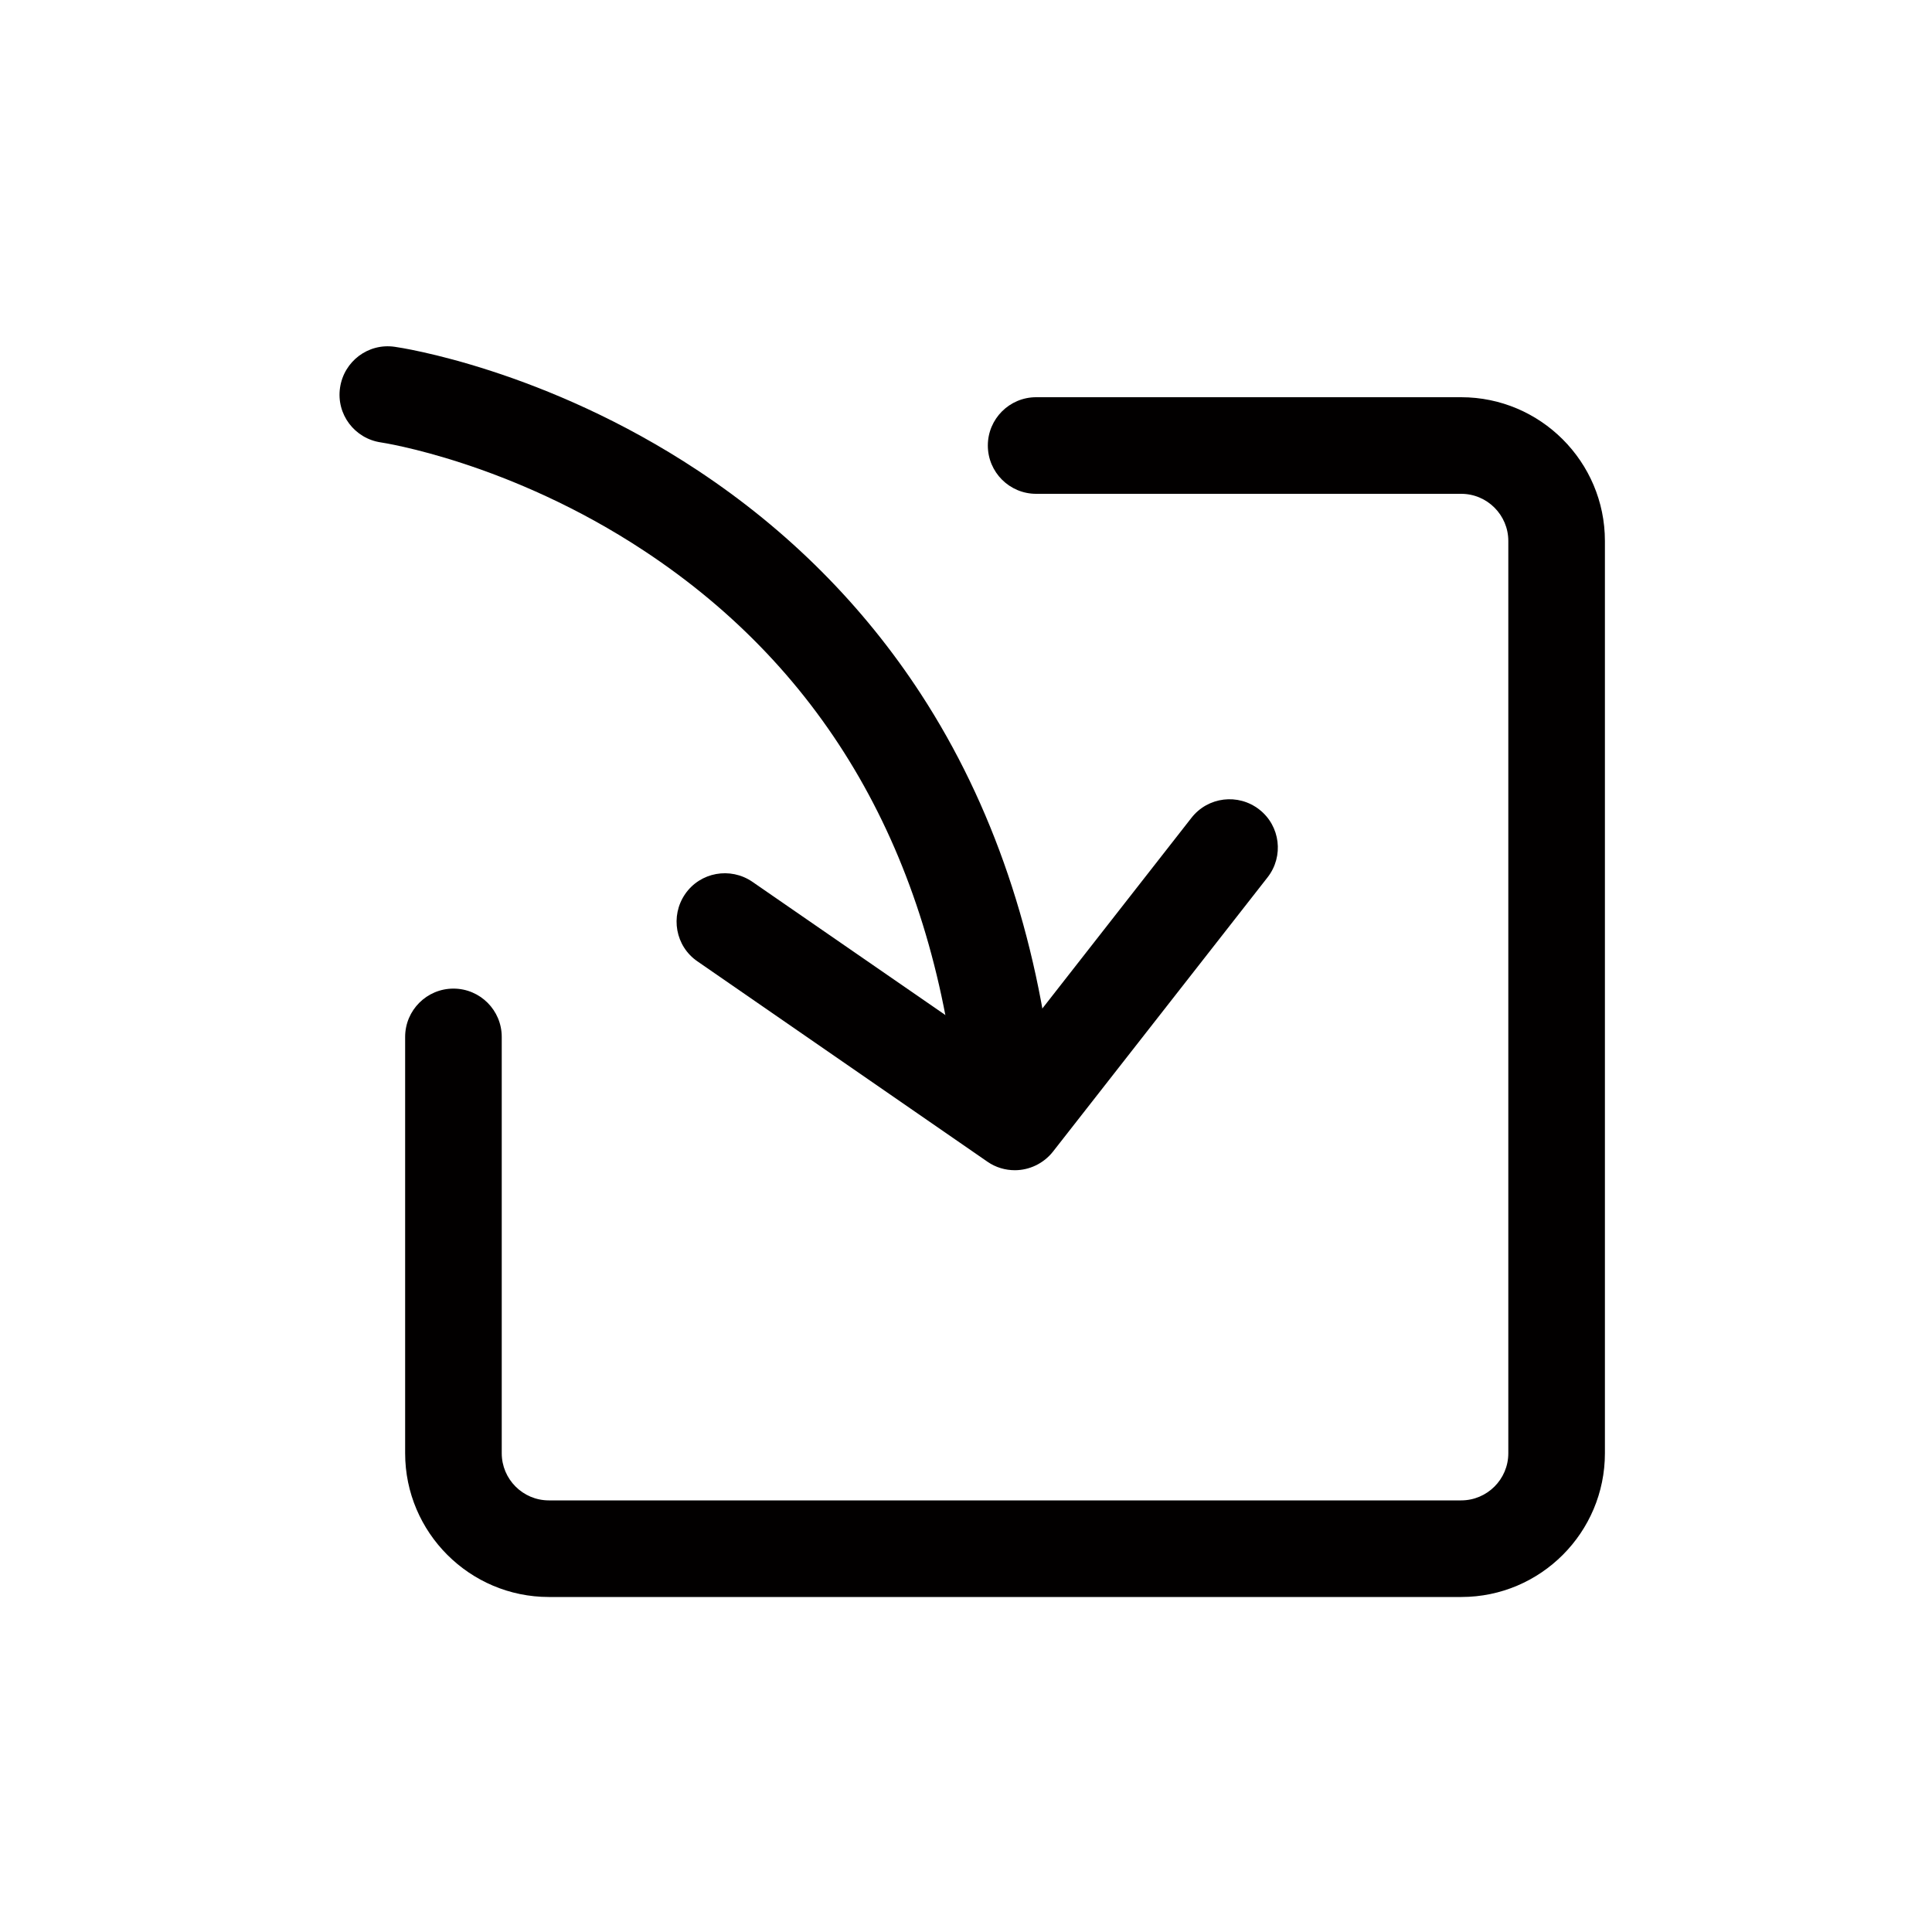 <?xml version="1.0" encoding="utf-8"?>
<!-- Generator: Adobe Illustrator 18.0.0, SVG Export Plug-In . SVG Version: 6.00 Build 0)  -->
<!DOCTYPE svg PUBLIC "-//W3C//DTD SVG 1.1//EN" "http://www.w3.org/Graphics/SVG/1.1/DTD/svg11.dtd">
<svg version="1.1" id="图层_1" xmlns="http://www.w3.org/2000/svg" xmlns:xlink="http://www.w3.org/1999/xlink" x="0px" y="0px"
	 viewBox="0 0 1000 1000" style="enable-background:new 0 0 1000 1000;" xml:space="preserve">
<style type="text/css">
	.st0{fill:#020000;}
	.st1{fill-rule:evenodd;clip-rule:evenodd;}
	.st2{fill:#020202;}
	.st3{fill:#5A9BFD;stroke:#5A9BFD;stroke-width:40;stroke-linecap:round;stroke-miterlimit:10;}
	.st4{fill:none;stroke:#FFFFFF;stroke-width:40;stroke-linecap:round;stroke-miterlimit:10;}
	.st5{fill:none;stroke:#020000;stroke-width:50;stroke-linecap:round;stroke-miterlimit:10;}
	.st6{fill:none;}
	.st7{fill:none;stroke:#000000;stroke-width:50;stroke-linecap:round;stroke-linejoin:round;stroke-miterlimit:10;}
</style>
<g>
	<path class="st0" d="M756.4,826.6H284.1c-41,0-74.4-33.4-74.4-74.4V536.7c0-13.8,11.2-25,25-25c13.8,0,25,11.2,25,25v215.5
		c0,13.4,10.9,24.4,24.4,24.4h472.2c13.4,0,24.4-10.9,24.4-24.4V280c0-13.4-10.9-24.4-24.4-24.4h-220c-13.8,0-25-11.2-25-25
		s11.2-25,25-25h220c41,0,74.4,33.4,74.4,74.4v472.2C830.7,793.2,797.4,826.6,756.4,826.6z"/>
</g>
<g>
	<path class="st0" d="M520.2,588.4c-12.6,0-23.4-9.5-24.8-22.3c-13.5-124.3-67.9-218.8-161.7-280.8c-70-46.3-135.8-56.2-136.5-56.3
		c-13.7-2-23.2-14.6-21.2-28.3c2-13.7,14.6-23.2,28.3-21.2c3.1,0.4,77.7,11.6,157,64.1c46.7,30.9,85.6,69.9,115.4,115.7
		c37.1,57,60.1,124.8,68.4,201.3c1.5,13.7-8.4,26.1-22.1,27.6C522,588.3,521.1,588.4,520.2,588.4z"/>
</g>
<g>
	<path class="st0" d="M525.3,605.7c-4.9,0-9.9-1.4-14.2-4.4L361,497.6c-11.4-7.8-14.2-23.4-6.4-34.8c7.8-11.4,23.4-14.2,34.8-6.4
		l130.8,90.3l96.5-123.4c8.5-10.9,24.2-12.8,35.1-4.3c10.9,8.5,12.8,24.2,4.3,35.1L545,596.1C540.1,602.3,532.7,605.7,525.3,605.7z"
		/>
</g>
</svg>
